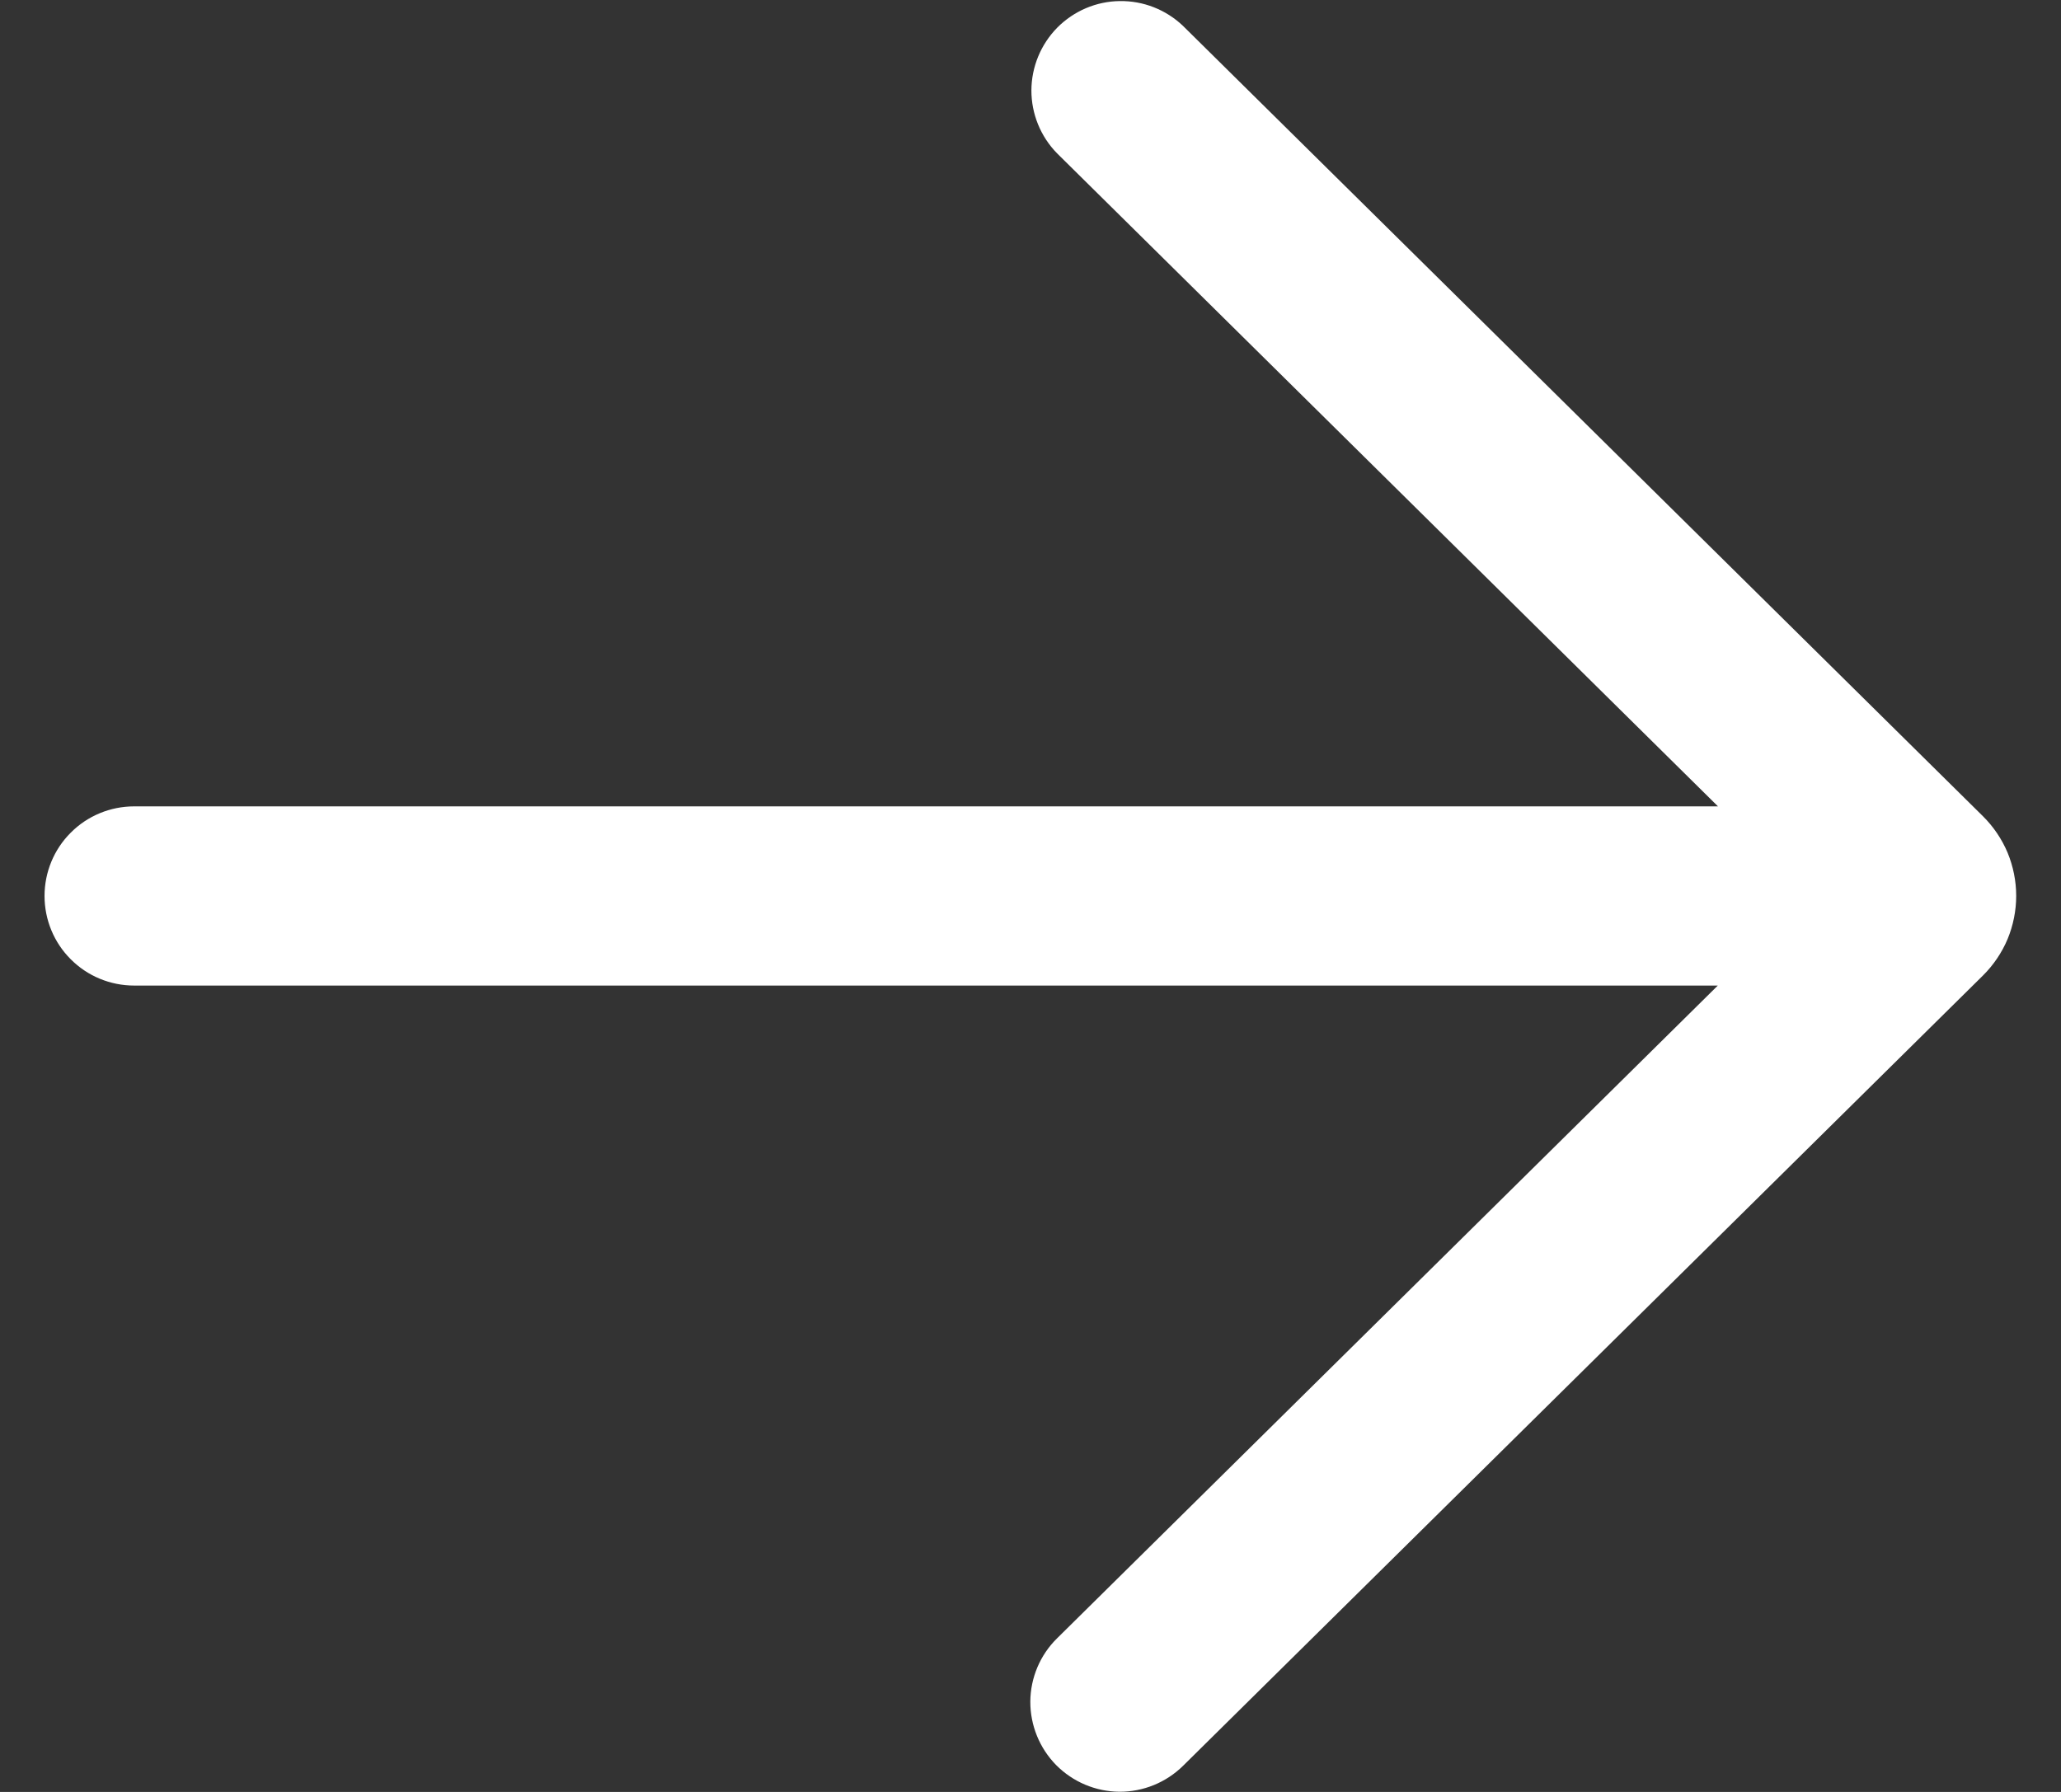 <svg width="23" height="20" viewBox="0 0 23 20" fill="none" xmlns="http://www.w3.org/2000/svg">
    <rect x="0" y="0" width="23" height="20" fill="#333333" stroke="none"/>
    <path
        d="M13.202 0.289C13.012 0.108 12.759 0.008 12.496 0.012C12.234 0.015 11.984 0.122 11.799 0.308C11.615 0.495 11.511 0.747 11.51 1.009C11.51 1.271 11.612 1.523 11.796 1.711L19.172 9H1.497C1.232 9 0.977 9.105 0.79 9.293C0.602 9.48 0.497 9.735 0.497 10C0.497 10.265 0.602 10.52 0.79 10.707C0.977 10.895 1.232 11 1.497 11H19.17L11.796 18.286C11.607 18.472 11.5 18.726 11.498 18.991C11.497 19.257 11.601 19.512 11.787 19.701C11.974 19.889 12.227 19.996 12.493 19.998C12.758 19.999 13.013 19.895 13.202 19.709L22.129 10.888C22.246 10.772 22.34 10.633 22.404 10.481C22.467 10.328 22.5 10.164 22.5 9.999C22.5 9.834 22.467 9.67 22.404 9.517C22.34 9.365 22.246 9.226 22.129 9.11L13.202 0.289Z"
        fill="white" />
</svg>